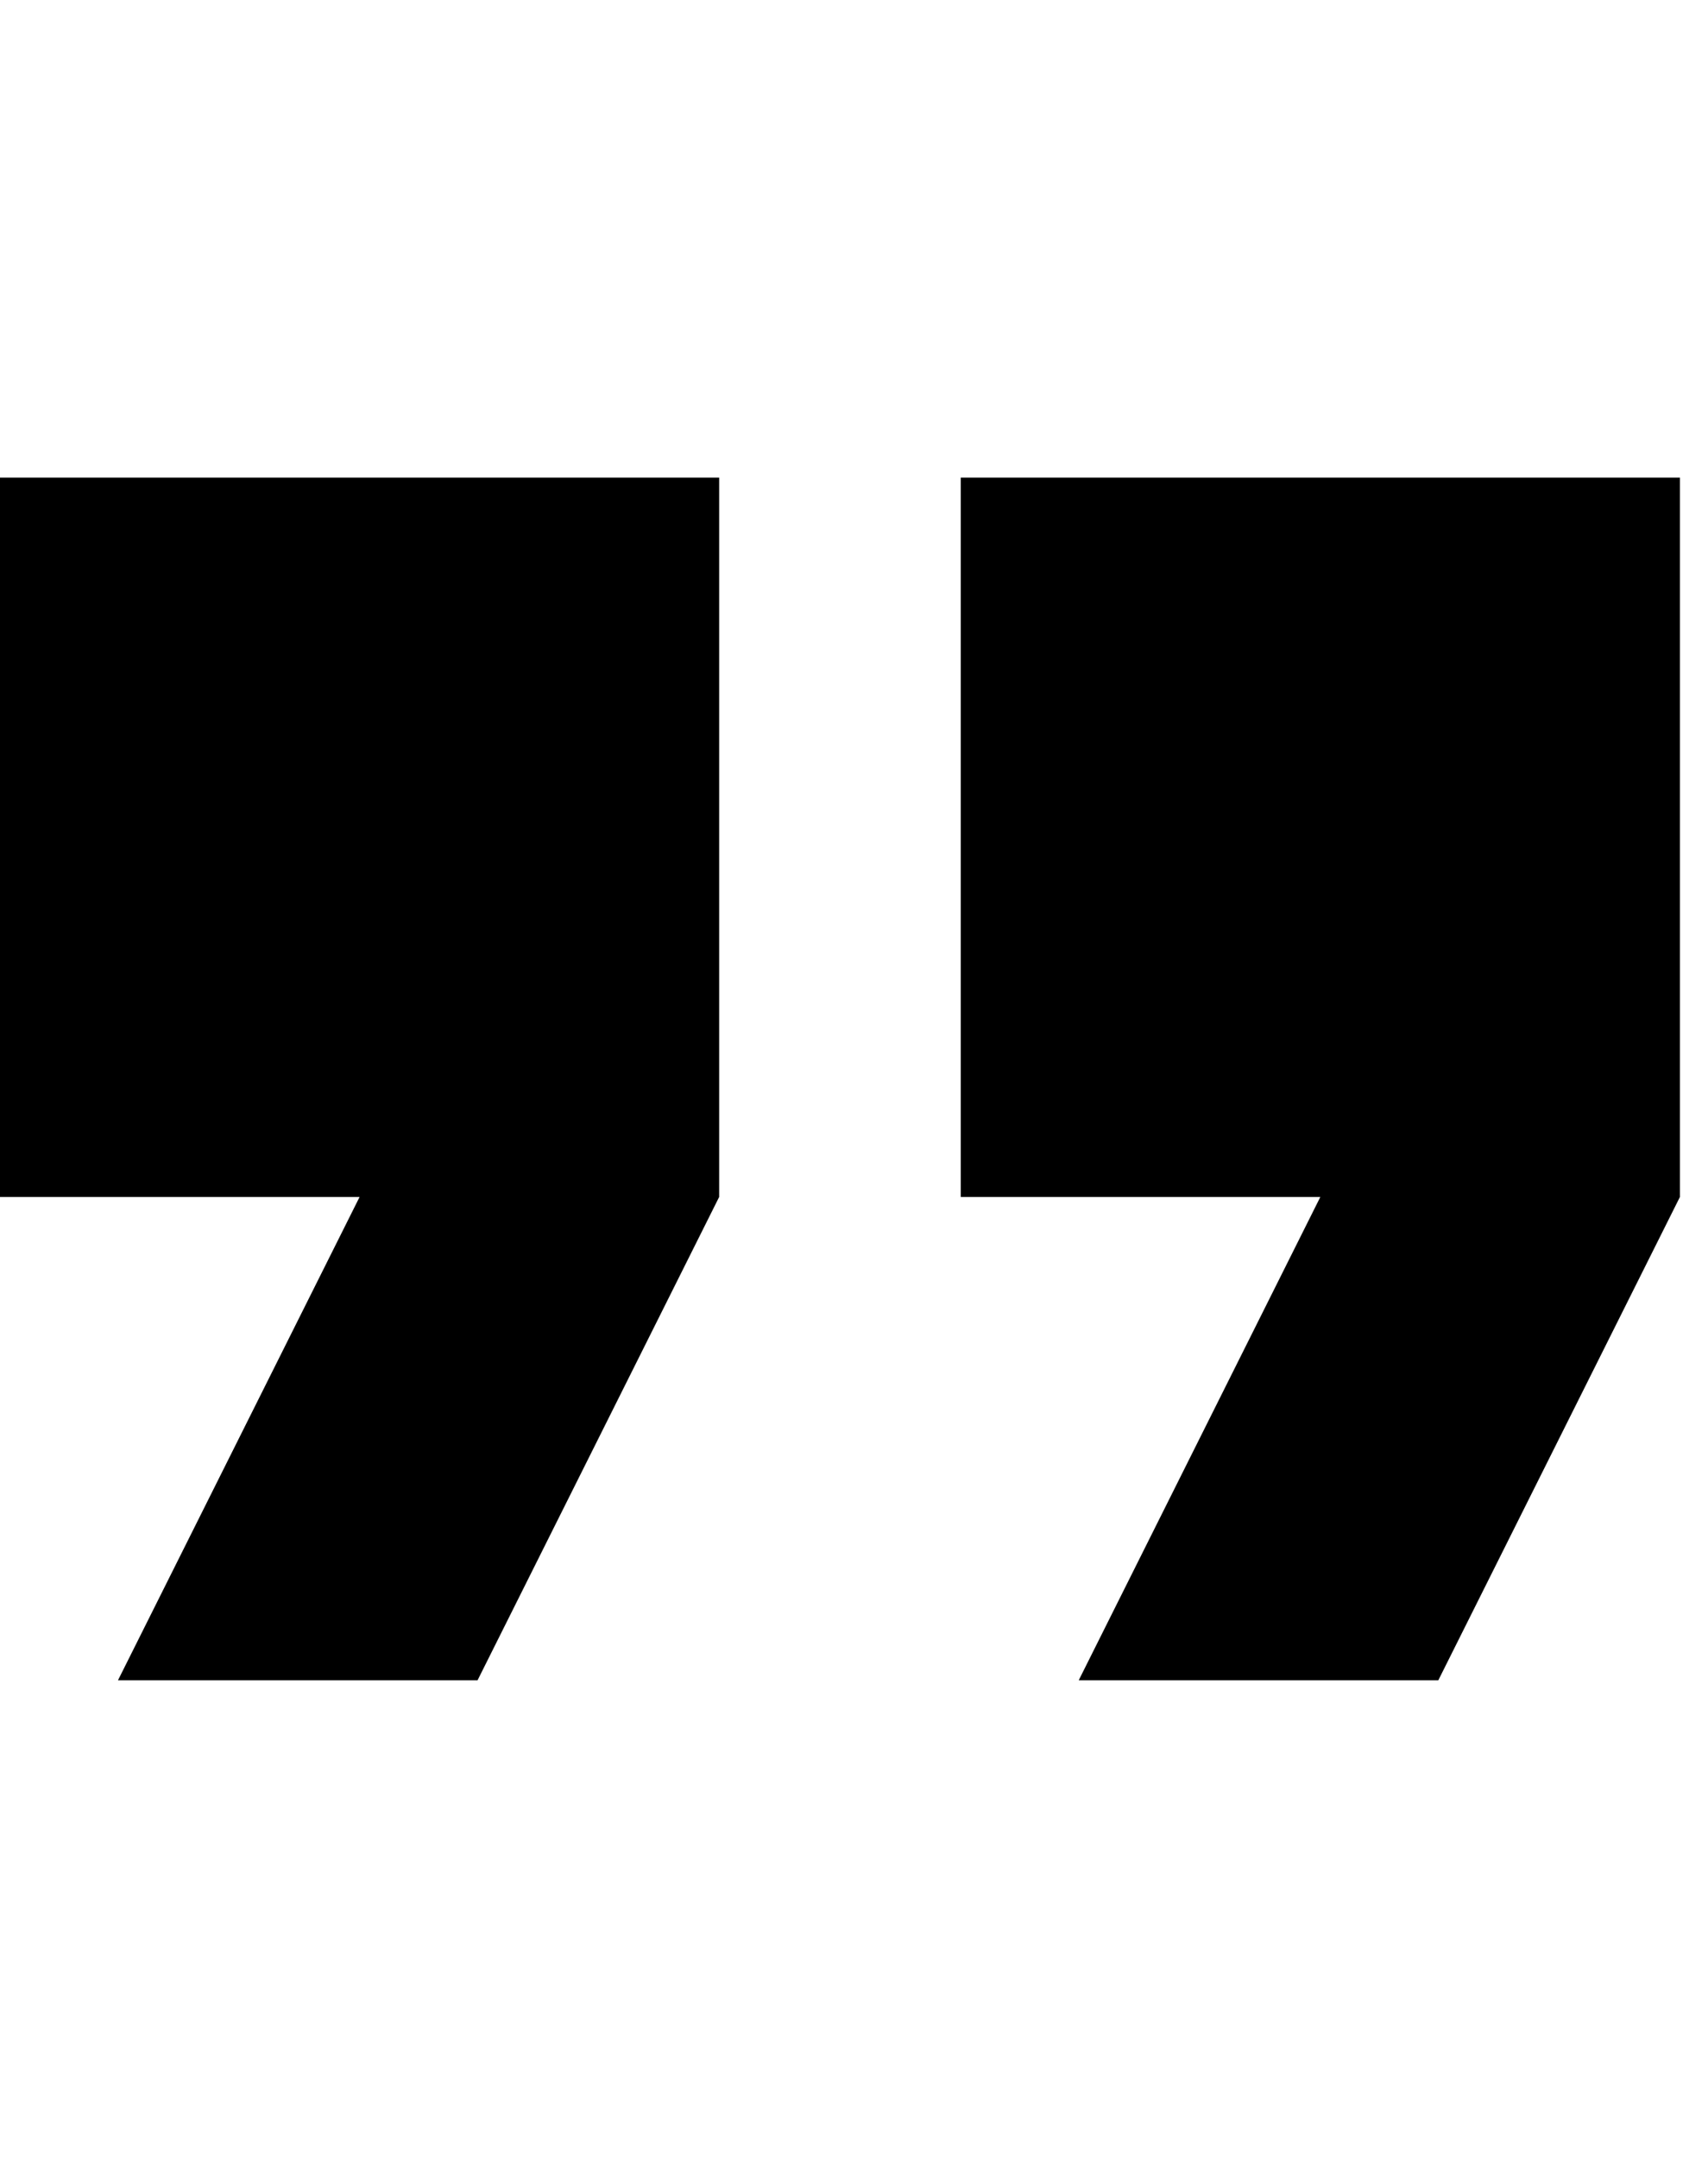 <svg xmlns="http://www.w3.org/2000/svg" xmlns:xlink="http://www.w3.org/1999/xlink" width="304" height="384" viewBox="0 0 304 384"><path fill="currentColor" d="m21 299l43-86H0V85h128v128l-43 86zm171 0l43-86h-64V85h128v128l-43 86z"/></svg>